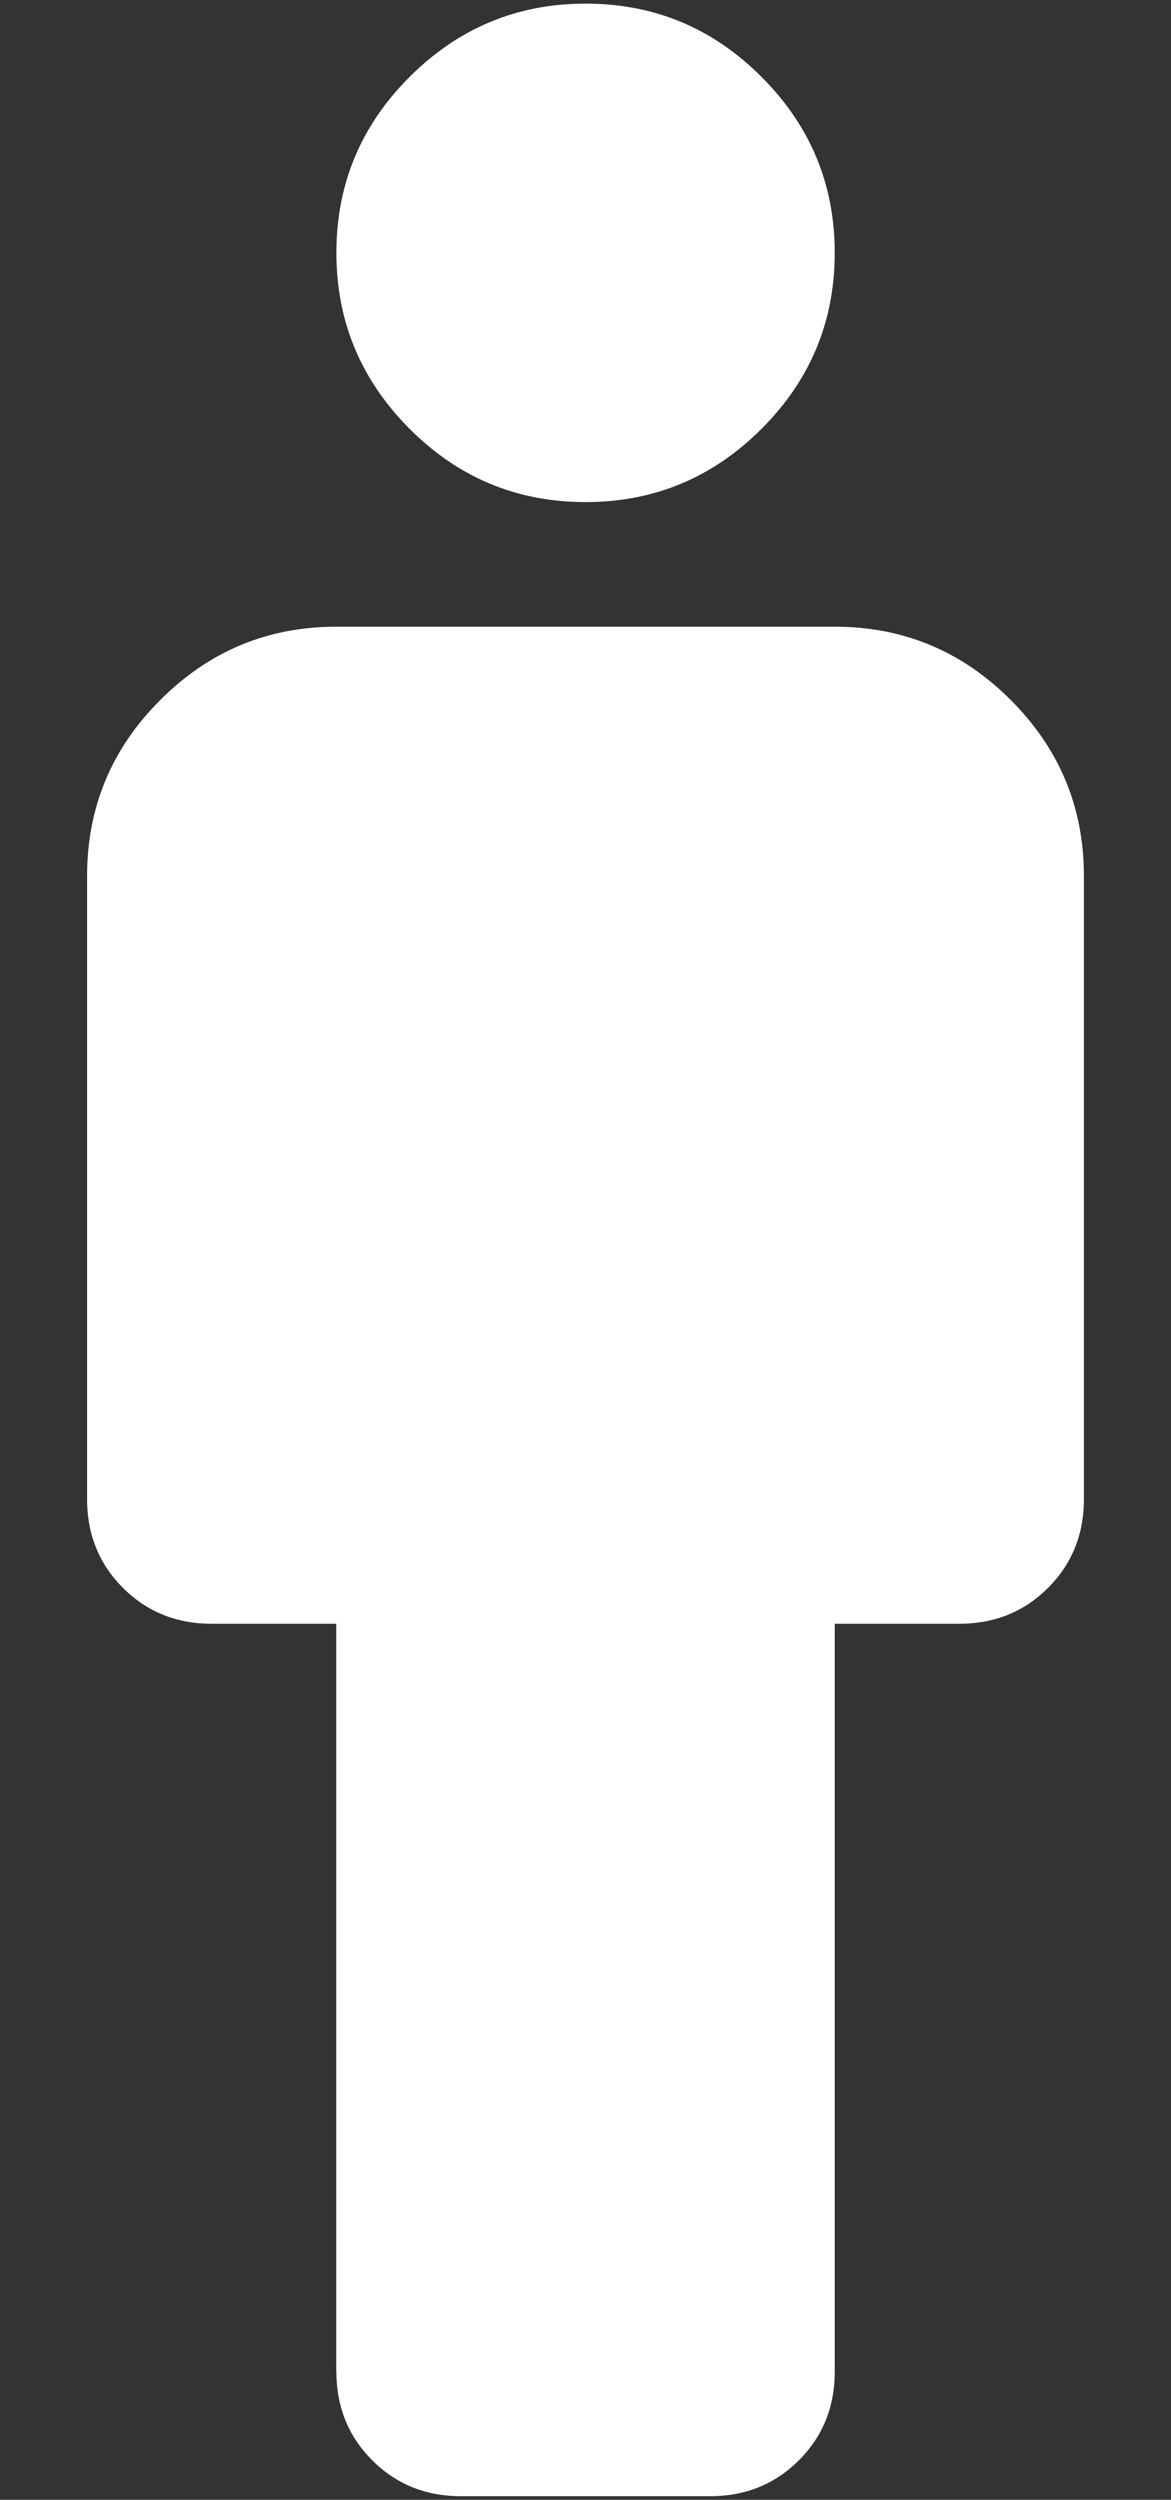<?xml version="1.0" encoding="UTF-8"?>
<svg id="Capa_1" data-name="Capa 1" xmlns="http://www.w3.org/2000/svg" viewBox="0 0 93.71 200">
  <rect x="0" y="0" width="93.71" height="200" fill="#333333" stroke="none"/>
  <defs>
    <style>
      .cls-1 {
        fill: #fff;
      }
    </style>
  </defs>
  <path class="cls-1" d="M26.91,189.74v-59.83h-9.97c-2.83,0-5.19-.96-7.1-2.87s-2.87-4.28-2.87-7.1v-49.86c0-5.48,1.95-10.18,5.86-14.08,3.91-3.91,8.6-5.86,14.08-5.86h39.89c5.48,0,10.18,1.95,14.08,5.86,3.91,3.91,5.86,8.6,5.86,14.08v49.86c0,2.83-.96,5.19-2.87,7.1s-4.28,2.87-7.1,2.87h-9.97v59.83c0,2.83-.96,5.19-2.87,7.1s-4.28,2.87-7.1,2.87h-19.94c-2.83,0-5.19-.96-7.1-2.87-1.91-1.91-2.87-4.28-2.87-7.1ZM46.86,40.17c-5.48,0-10.18-1.95-14.08-5.86s-5.86-8.6-5.86-14.08,1.95-10.18,5.86-14.08S41.37.29,46.86.29s10.18,1.95,14.08,5.86c3.91,3.91,5.86,8.6,5.86,14.08s-1.95,10.18-5.86,14.08c-3.91,3.91-8.6,5.86-14.08,5.86Z"/>
</svg>